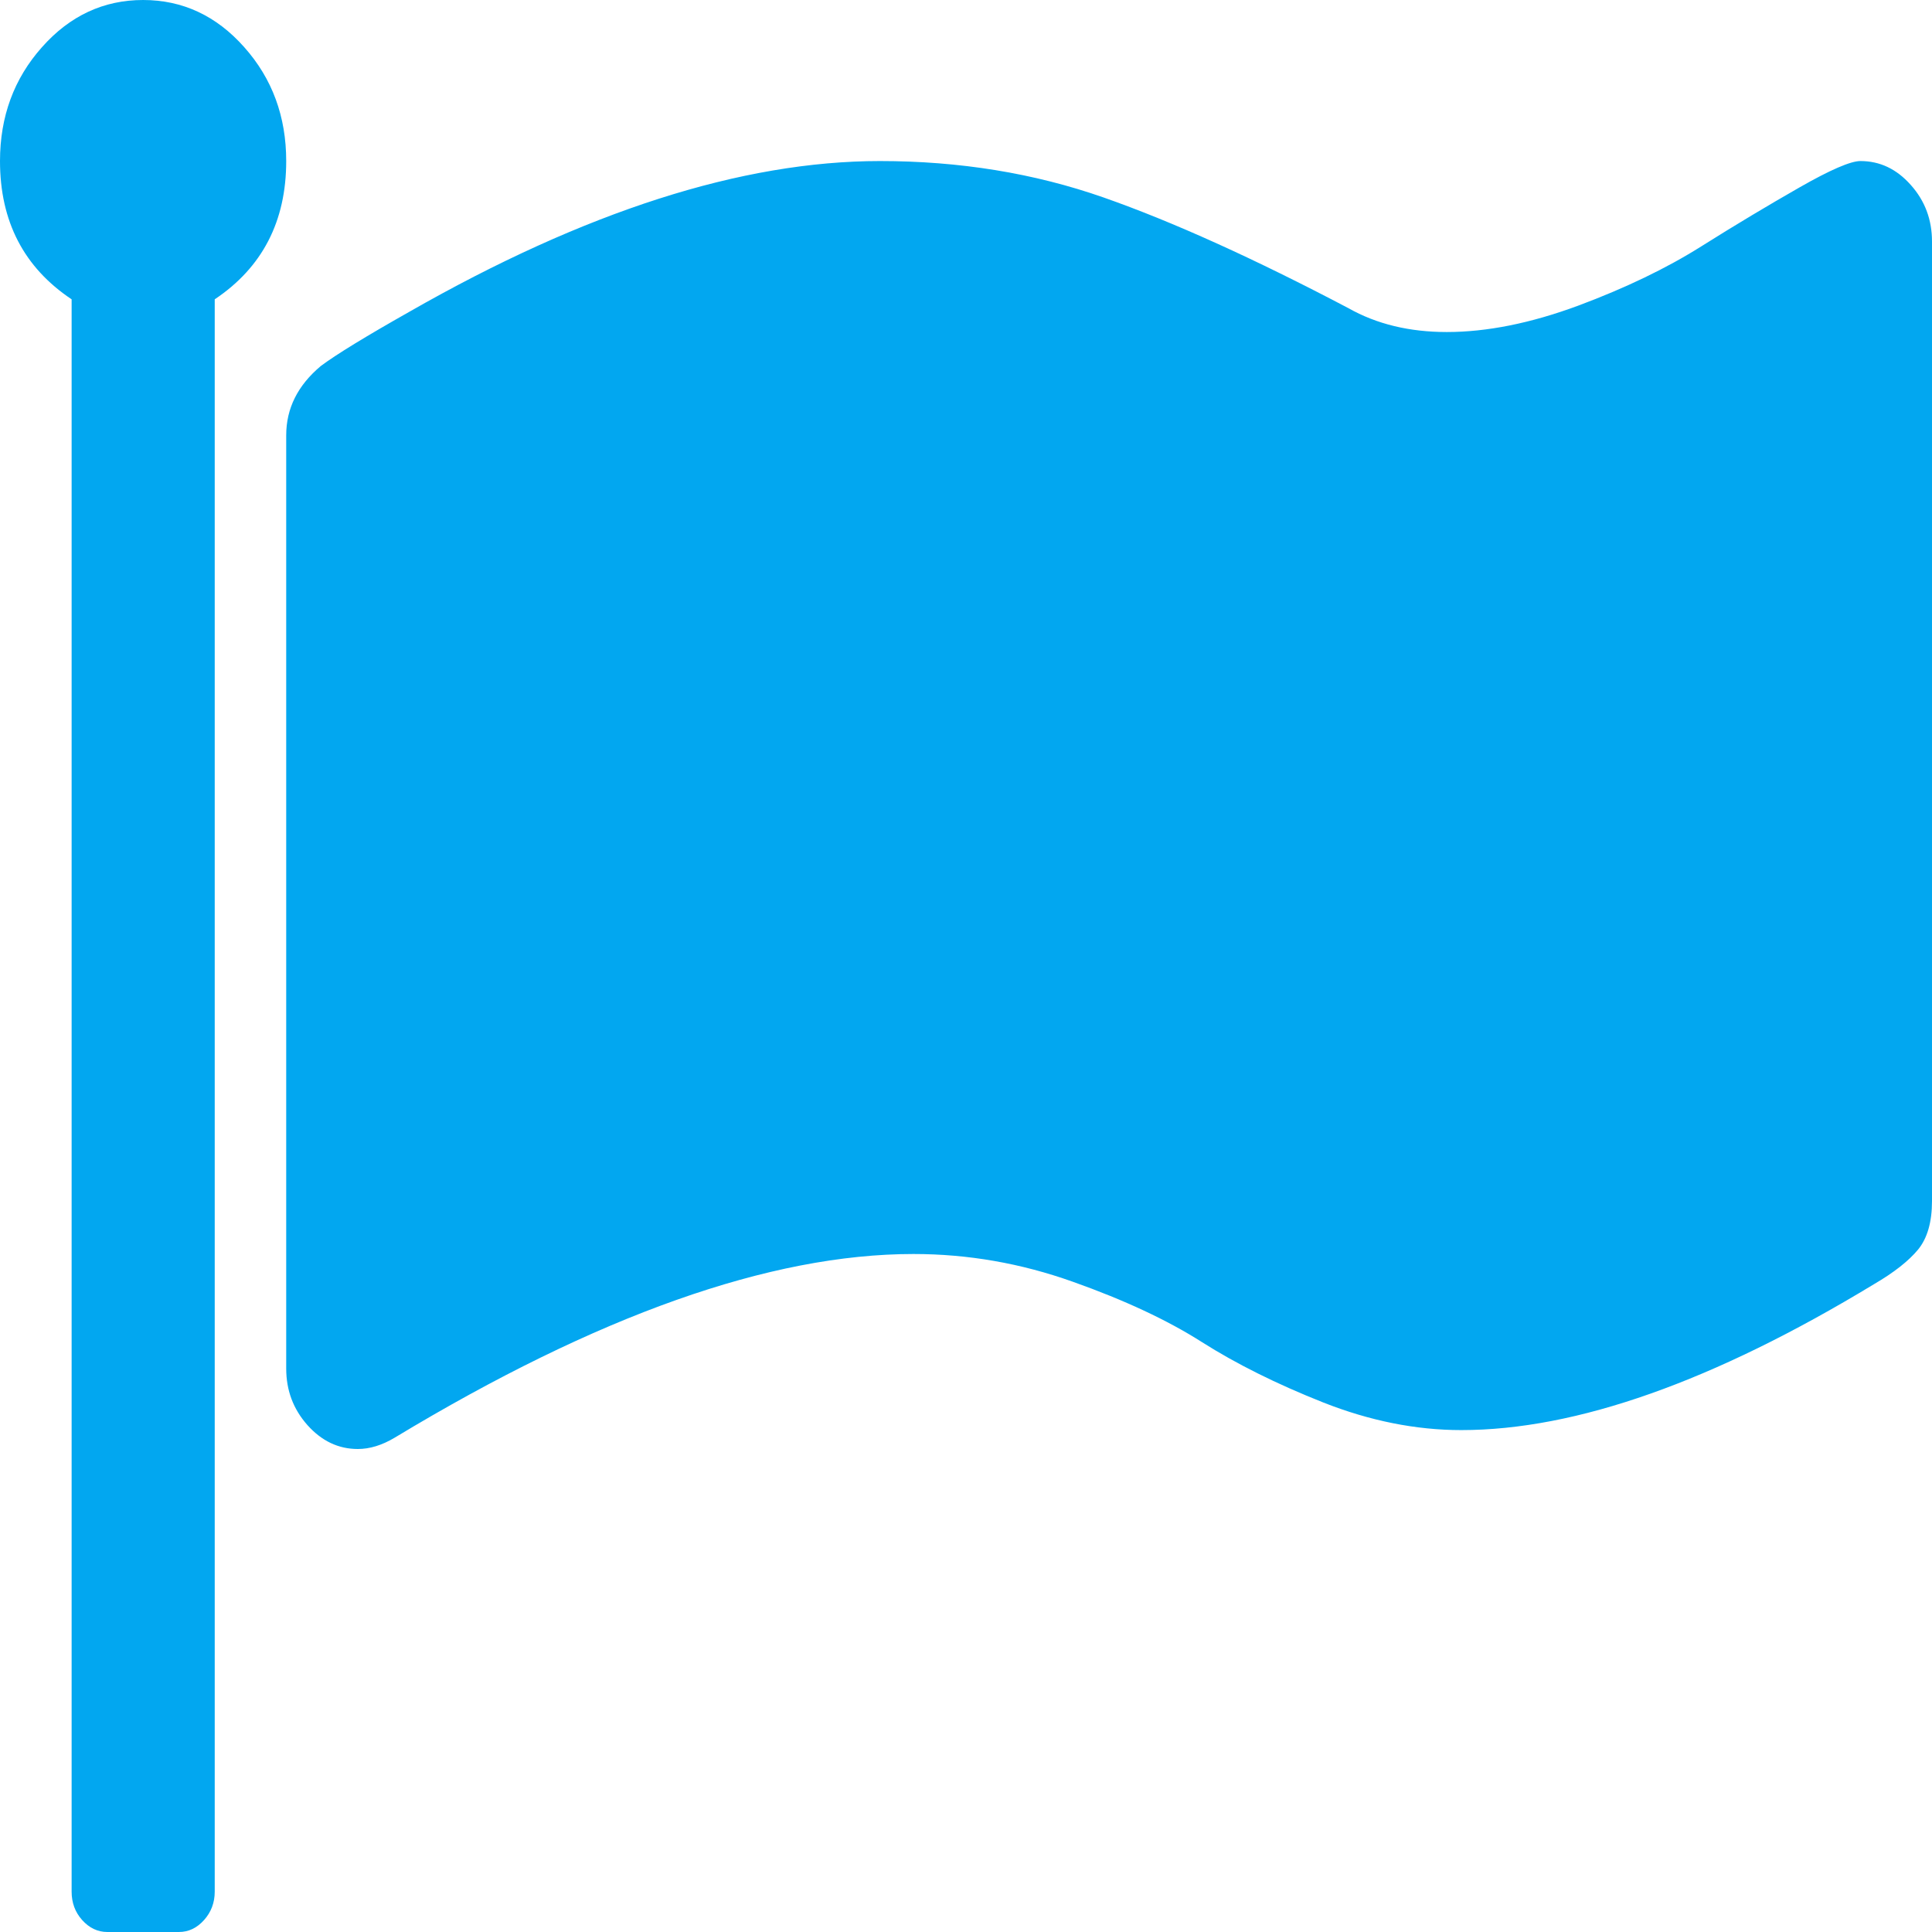 ﻿<?xml version="1.0" encoding="utf-8"?>
<svg version="1.1" xmlns:xlink="http://www.w3.org/1999/xlink" width="14px" height="14px" xmlns="http://www.w3.org/2000/svg">
  <g transform="matrix(1 0 0 1 -261 -26 )">
    <path d="M 1.77 0.342  C 1.973 0.57  2.074 0.845  2.074 1.167  C 2.074 1.604  1.901 1.938  1.556 2.169  L 1.556 13.708  C 1.556 13.787  1.53 13.856  1.479 13.913  C 1.427 13.971  1.367 14  1.296 14  L 0.778 14  C 0.708 14  0.647 13.971  0.595 13.913  C 0.544 13.856  0.519 13.787  0.519 13.708  L 0.519 2.169  C 0.173 1.938  0 1.604  0 1.167  C 0 0.845  0.101 0.57  0.304 0.342  C 0.506 0.114  0.751 0  1.037 0  C 1.323 0  1.568 0.114  1.77 0.342  Z M 13.846 1.34  C 13.949 1.455  14 1.592  14 1.75  L 14 8.704  C 14 8.856  13.966 8.973  13.899 9.055  C 13.831 9.137  13.725 9.221  13.579 9.306  C 12.417 10.011  11.421 10.363  10.589 10.363  C 10.26 10.363  9.926 10.296  9.589 10.163  C 9.251 10.029  8.958 9.883  8.709 9.725  C 8.461 9.567  8.149 9.421  7.774 9.288  C 7.398 9.154  7.014 9.087  6.619 9.087  C 5.582 9.087  4.329 9.531  2.86 10.418  C 2.768 10.473  2.679 10.5  2.593 10.5  C 2.452 10.5  2.331 10.442  2.228 10.327  C 2.125 10.211  2.074 10.075  2.074 9.917  L 2.074 3.154  C 2.074 2.959  2.158 2.792  2.325 2.652  C 2.439 2.567  2.652 2.437  2.965 2.26  C 4.24 1.531  5.377 1.167  6.376 1.167  C 6.954 1.167  7.494 1.255  7.997 1.431  C 8.499 1.607  9.09 1.875  9.771 2.233  C 9.976 2.349  10.214 2.406  10.484 2.406  C 10.775 2.406  11.093 2.342  11.436 2.215  C 11.779 2.087  12.076 1.944  12.327 1.786  C 12.578 1.628  12.816 1.486  13.04 1.358  C 13.264 1.23  13.411 1.167  13.481 1.167  C 13.622 1.167  13.743 1.224  13.846 1.34  Z " fill-rule="nonzero" fill="#02a7f0" stroke="none" transform="matrix(1 0 0 1 261 26 )" />
  </g>
</svg>